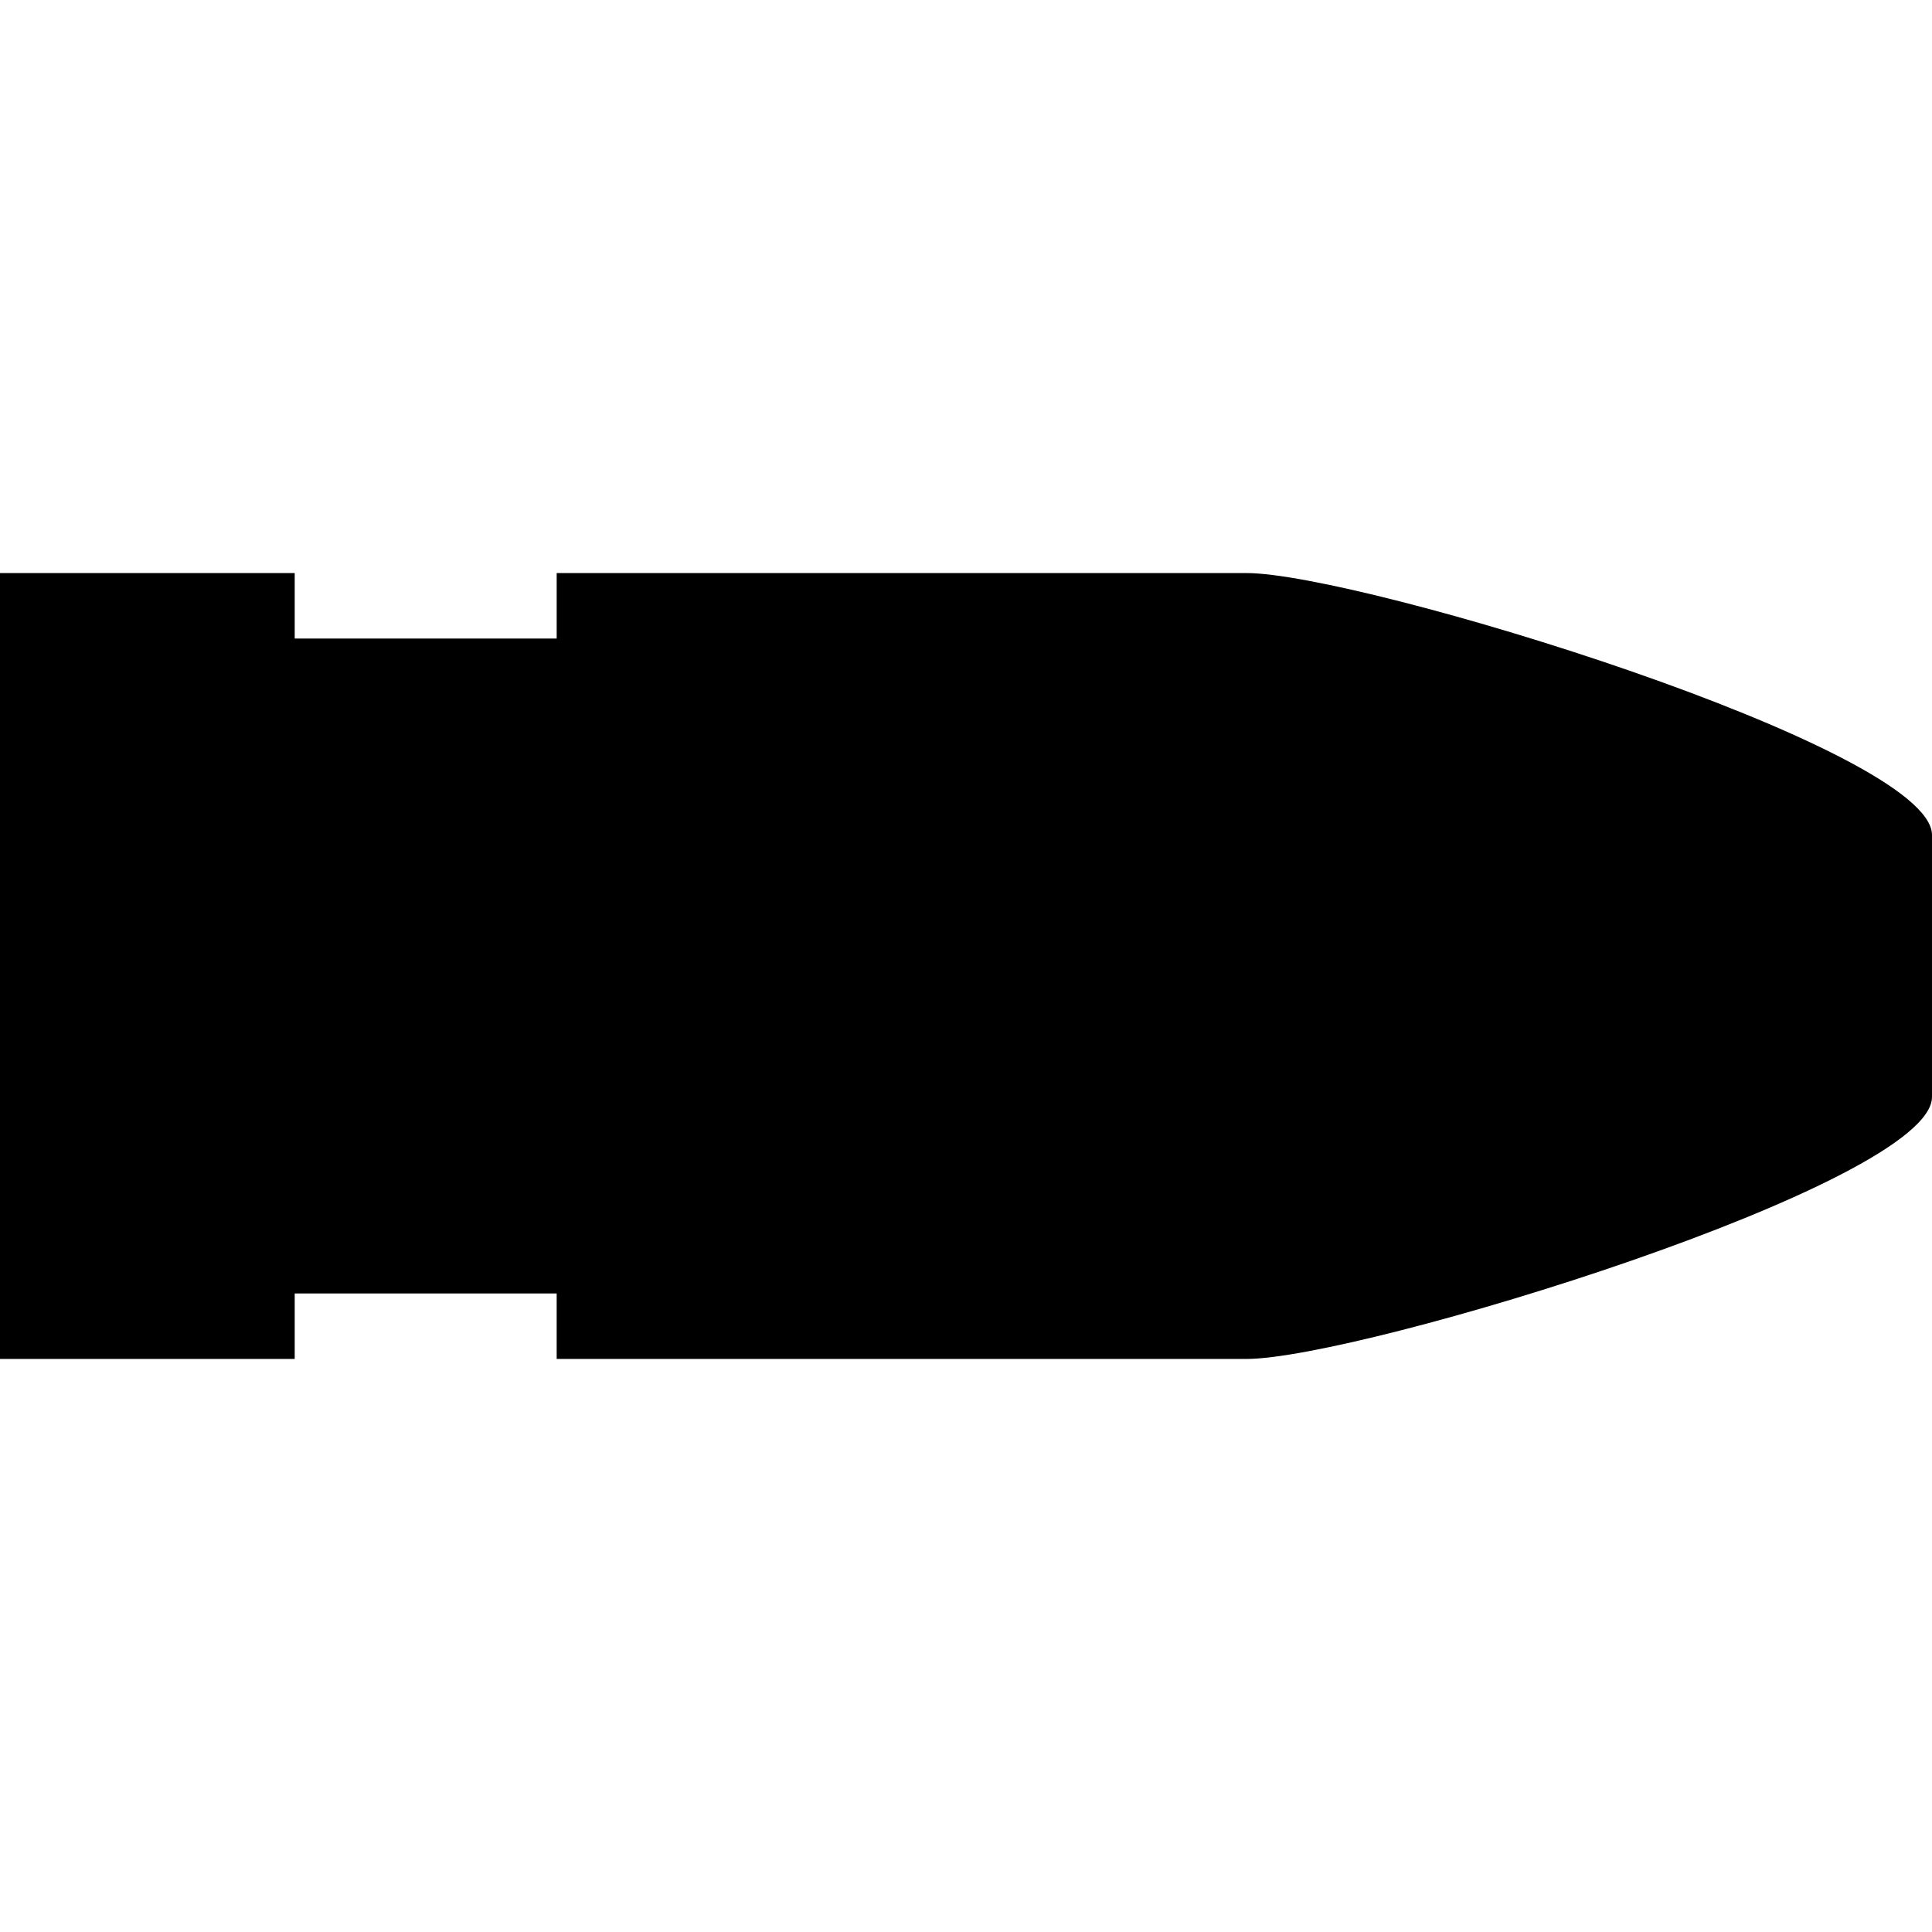 <?xml version="1.0" encoding="iso-8859-1"?>
<!-- Generator: Adobe Illustrator 16.0.0, SVG Export Plug-In . SVG Version: 6.00 Build 0)  -->
<!DOCTYPE svg PUBLIC "-//W3C//DTD SVG 1.1//EN" "http://www.w3.org/Graphics/SVG/1.1/DTD/svg11.dtd">
<svg version="1.1" id="Capa_1" xmlns="http://www.w3.org/2000/svg" xmlns:xlink="http://www.w3.org/1999/xlink" x="0px" y="0px"
	 width="463.173px" height="463.173px" viewBox="0 0 463.173 463.173" style="enable-background:new 0 0 463.173 463.173;"
	 xml:space="preserve">
<g>
	<g>
		<path d="M70.653,310.091h62.802v15.701h165.348c27.239,0,164.369-41.998,164.369-62.805v-62.804
			c0-20.809-137.13-62.802-164.369-62.802H133.456v15.701H70.653v-15.701H0v188.411h70.653V310.091z"/>
	</g>
</g>
<g>
</g>
<g>
</g>
<g>
</g>
<g>
</g>
<g>
</g>
<g>
</g>
<g>
</g>
<g>
</g>
<g>
</g>
<g>
</g>
<g>
</g>
<g>
</g>
<g>
</g>
<g>
</g>
<g>
</g>
</svg>
